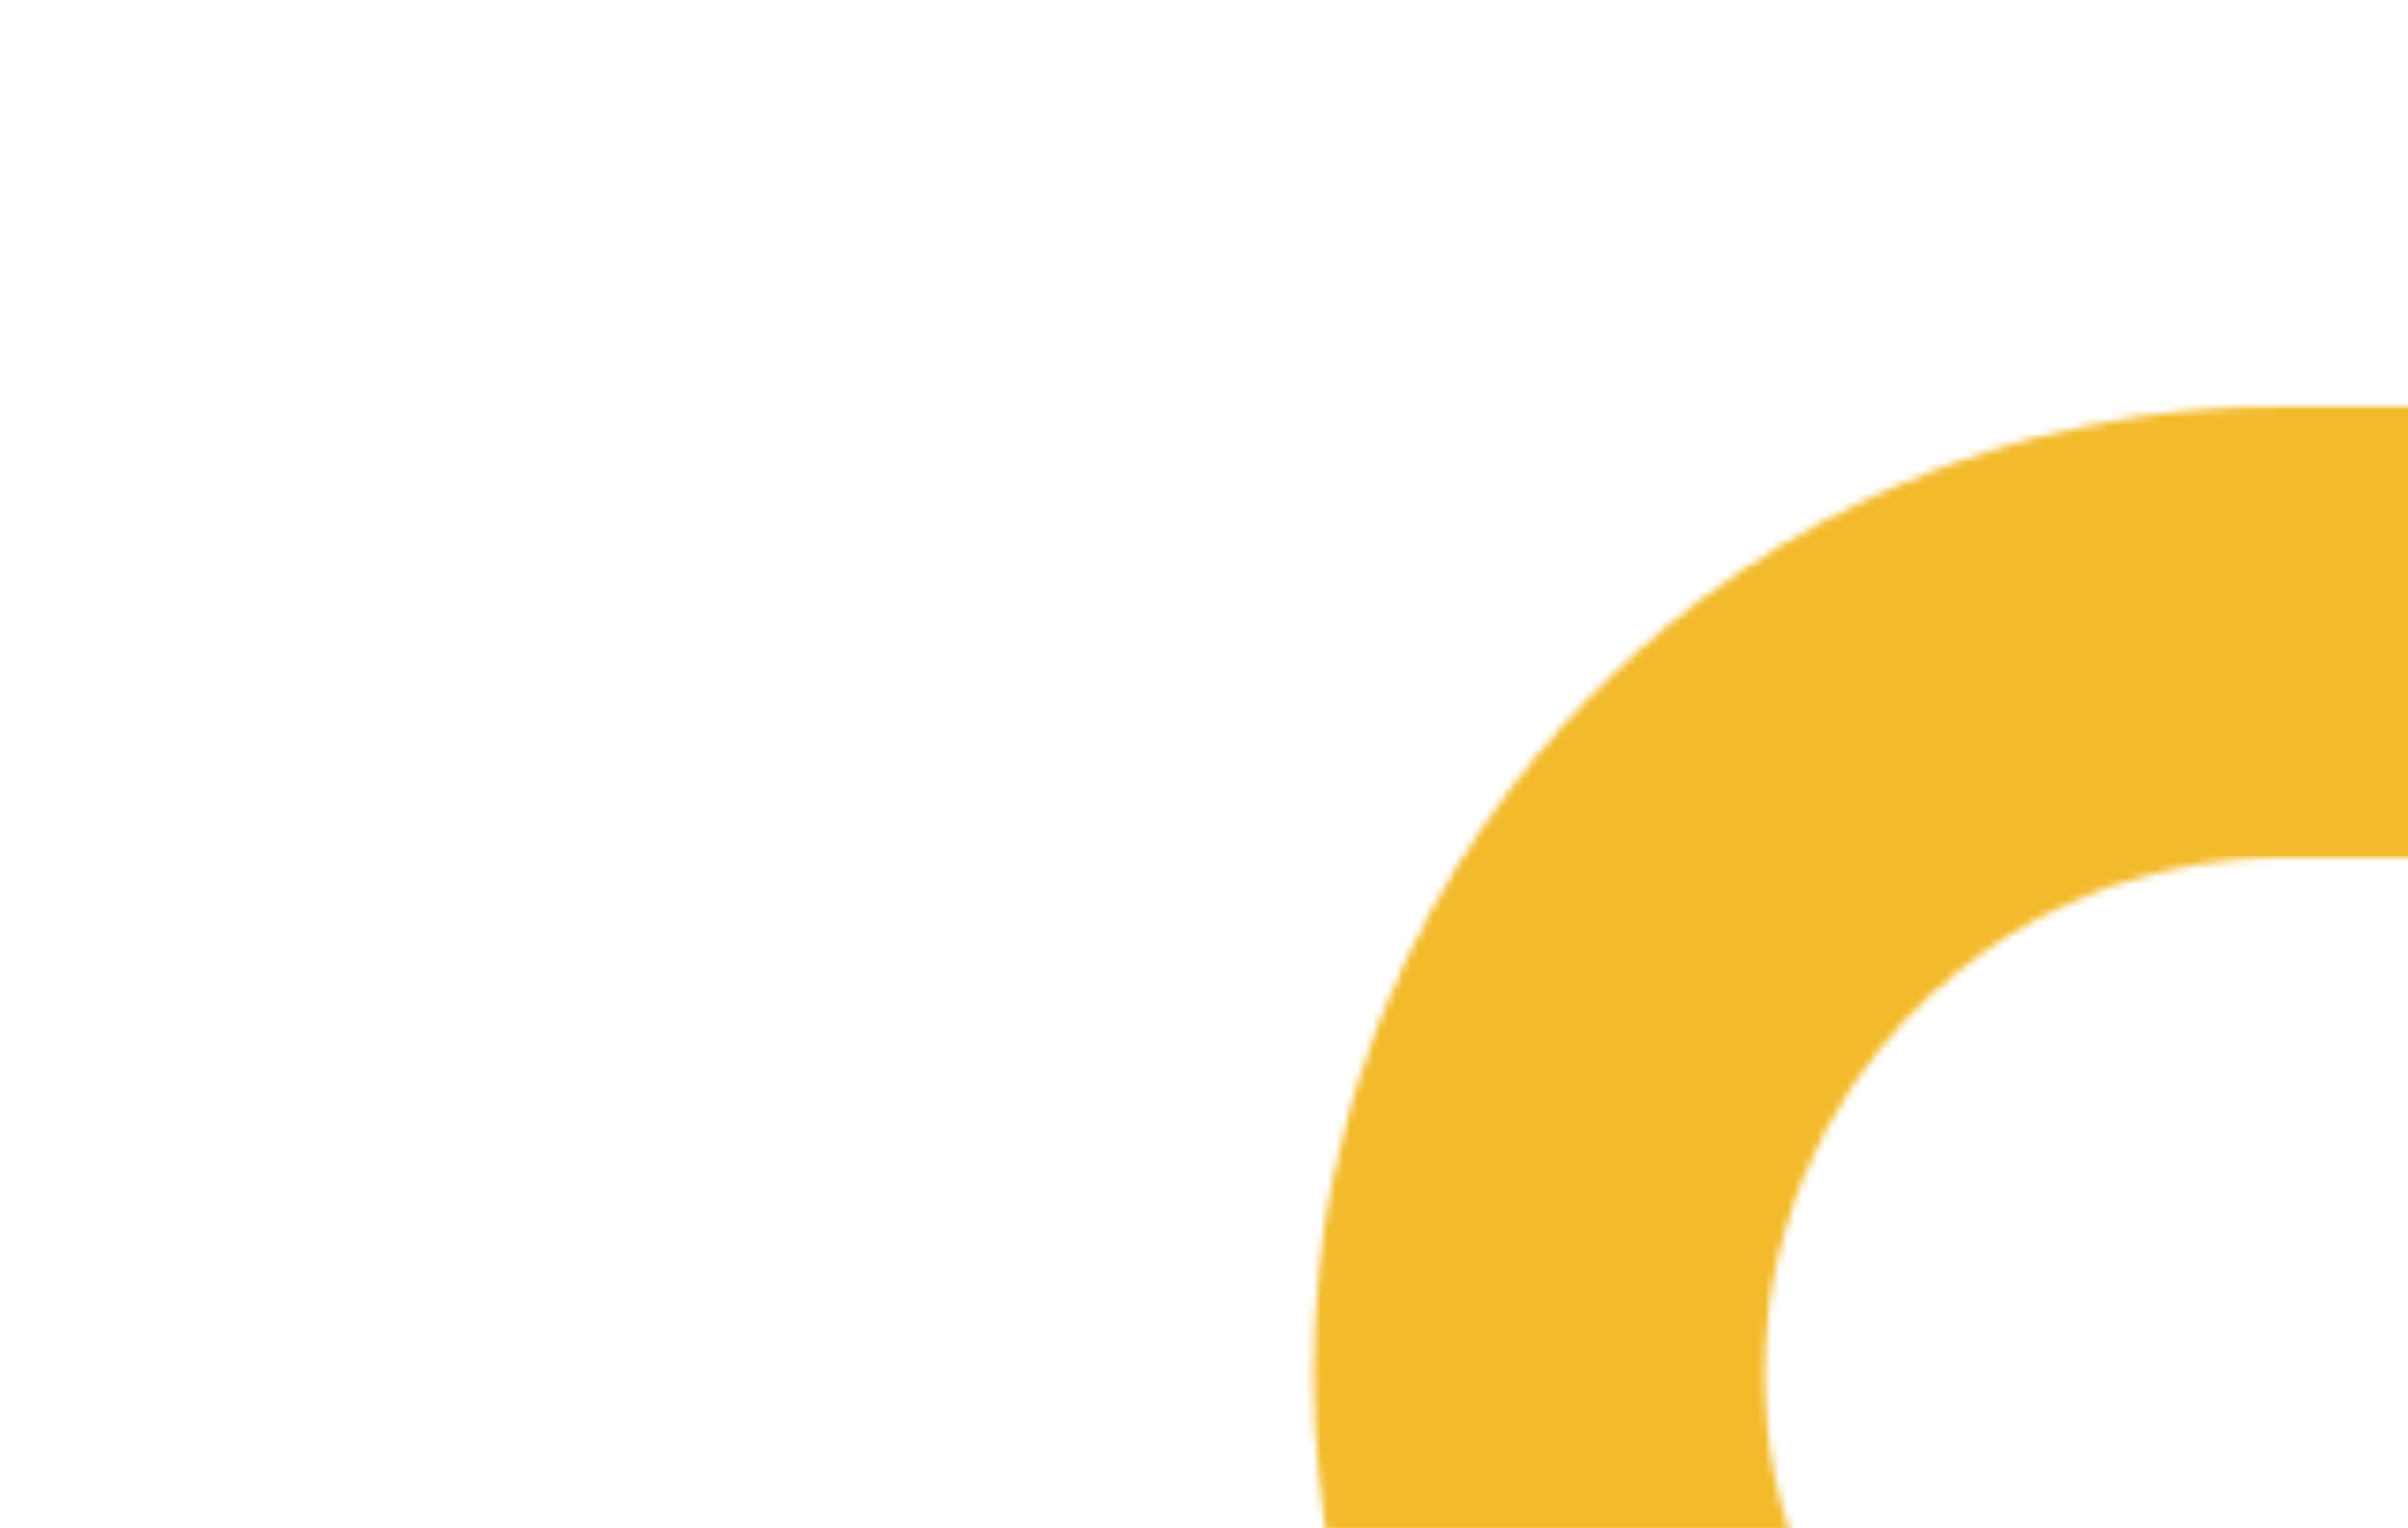 <svg width="320" height="203" viewBox="0 0 320 203" fill="none" xmlns="http://www.w3.org/2000/svg"><g clip-path="url(#a)"><path fill="transparent" d="M0 0h320v203H0z"/><mask id="b" style="mask-type:alpha" maskUnits="userSpaceOnUse" x="-1381" y="54" width="2249" height="542"><path fill-rule="evenodd" clip-rule="evenodd" d="M303.136 114c-37.881 0-68.59 30.709-68.59 68.591 0 37.882 30.709 68.591 68.59 68.591h267.017c95.219 0 172.409 77.19 172.409 172.409S665.372 596 570.153 596H-1351c-16.57 0-30-13.431-30-30 0-16.569 13.43-30 30-30H570.153c62.082 0 112.409-50.327 112.409-112.409 0-62.082-50.327-112.409-112.409-112.409H303.136c-71.018 0-128.59-57.572-128.59-128.591S232.118 54 303.136 54h534.719c16.569 0 30 13.431 30 30 0 16.569-13.431 30-30 30H303.136Z" fill="#FFC229"/></mask><g mask="url(#b)"><path fill-rule="evenodd" clip-rule="evenodd" d="M303.136 126c-31.254 0-56.59 25.337-56.59 56.591s25.336 56.591 56.59 56.591h267.017c101.847 0 184.409 82.562 184.409 184.409C754.562 525.437 672 608 570.153 608H-1351c-23.2 0-42-18.804-42-42s18.8-42 42-42H570.153c55.455 0 100.409-44.955 100.409-100.409 0-55.454-44.954-100.409-100.409-100.409H303.136c-77.646 0-140.59-62.945-140.59-140.591C162.546 104.945 225.49 42 303.136 42h534.719c23.196 0 42 18.804 42 42s-18.804 42-42 42H303.136Z" fill="#FFC229"/><g opacity=".06" clip-path="url(#c)"><path fill-rule="evenodd" clip-rule="evenodd" d="M707.494-11.602c15.699 42.475-6.179 90.667-8.505 137.158-2.263 45.205 11.075 89.395-5.025 133.223-17.851 48.596-43.05 102.279-90.805 127.649-47.676 25.329-103.053 7.741-154.672 2.766-44.35-4.275-85.918-13.663-126.026-29.824-42.513-17.131-86.608-33.386-115.11-67.342-30.457-36.284-49.565-81.836-50.747-130.25-1.208-49.453 15.034-100.198 44.049-144.031 28.444-42.972 69.85-78.79 117.741-100.388 45.127-20.353 94.067-11.698 142.355-16.918 50.732-5.483 103.707-31.011 149.625-14.643 46.749 16.664 80.525 57.698 97.12 102.6Z" fill="#343A40"/></g></g></g><defs><clipPath id="a"><path fill="transparent" d="M0 0h320v203H0z"/></clipPath><clipPath id="c"><path fill="#fff" d="m573.242-239.69 285.904 470.952-505.488 306.871L67.754 67.181z"/></clipPath></defs></svg>